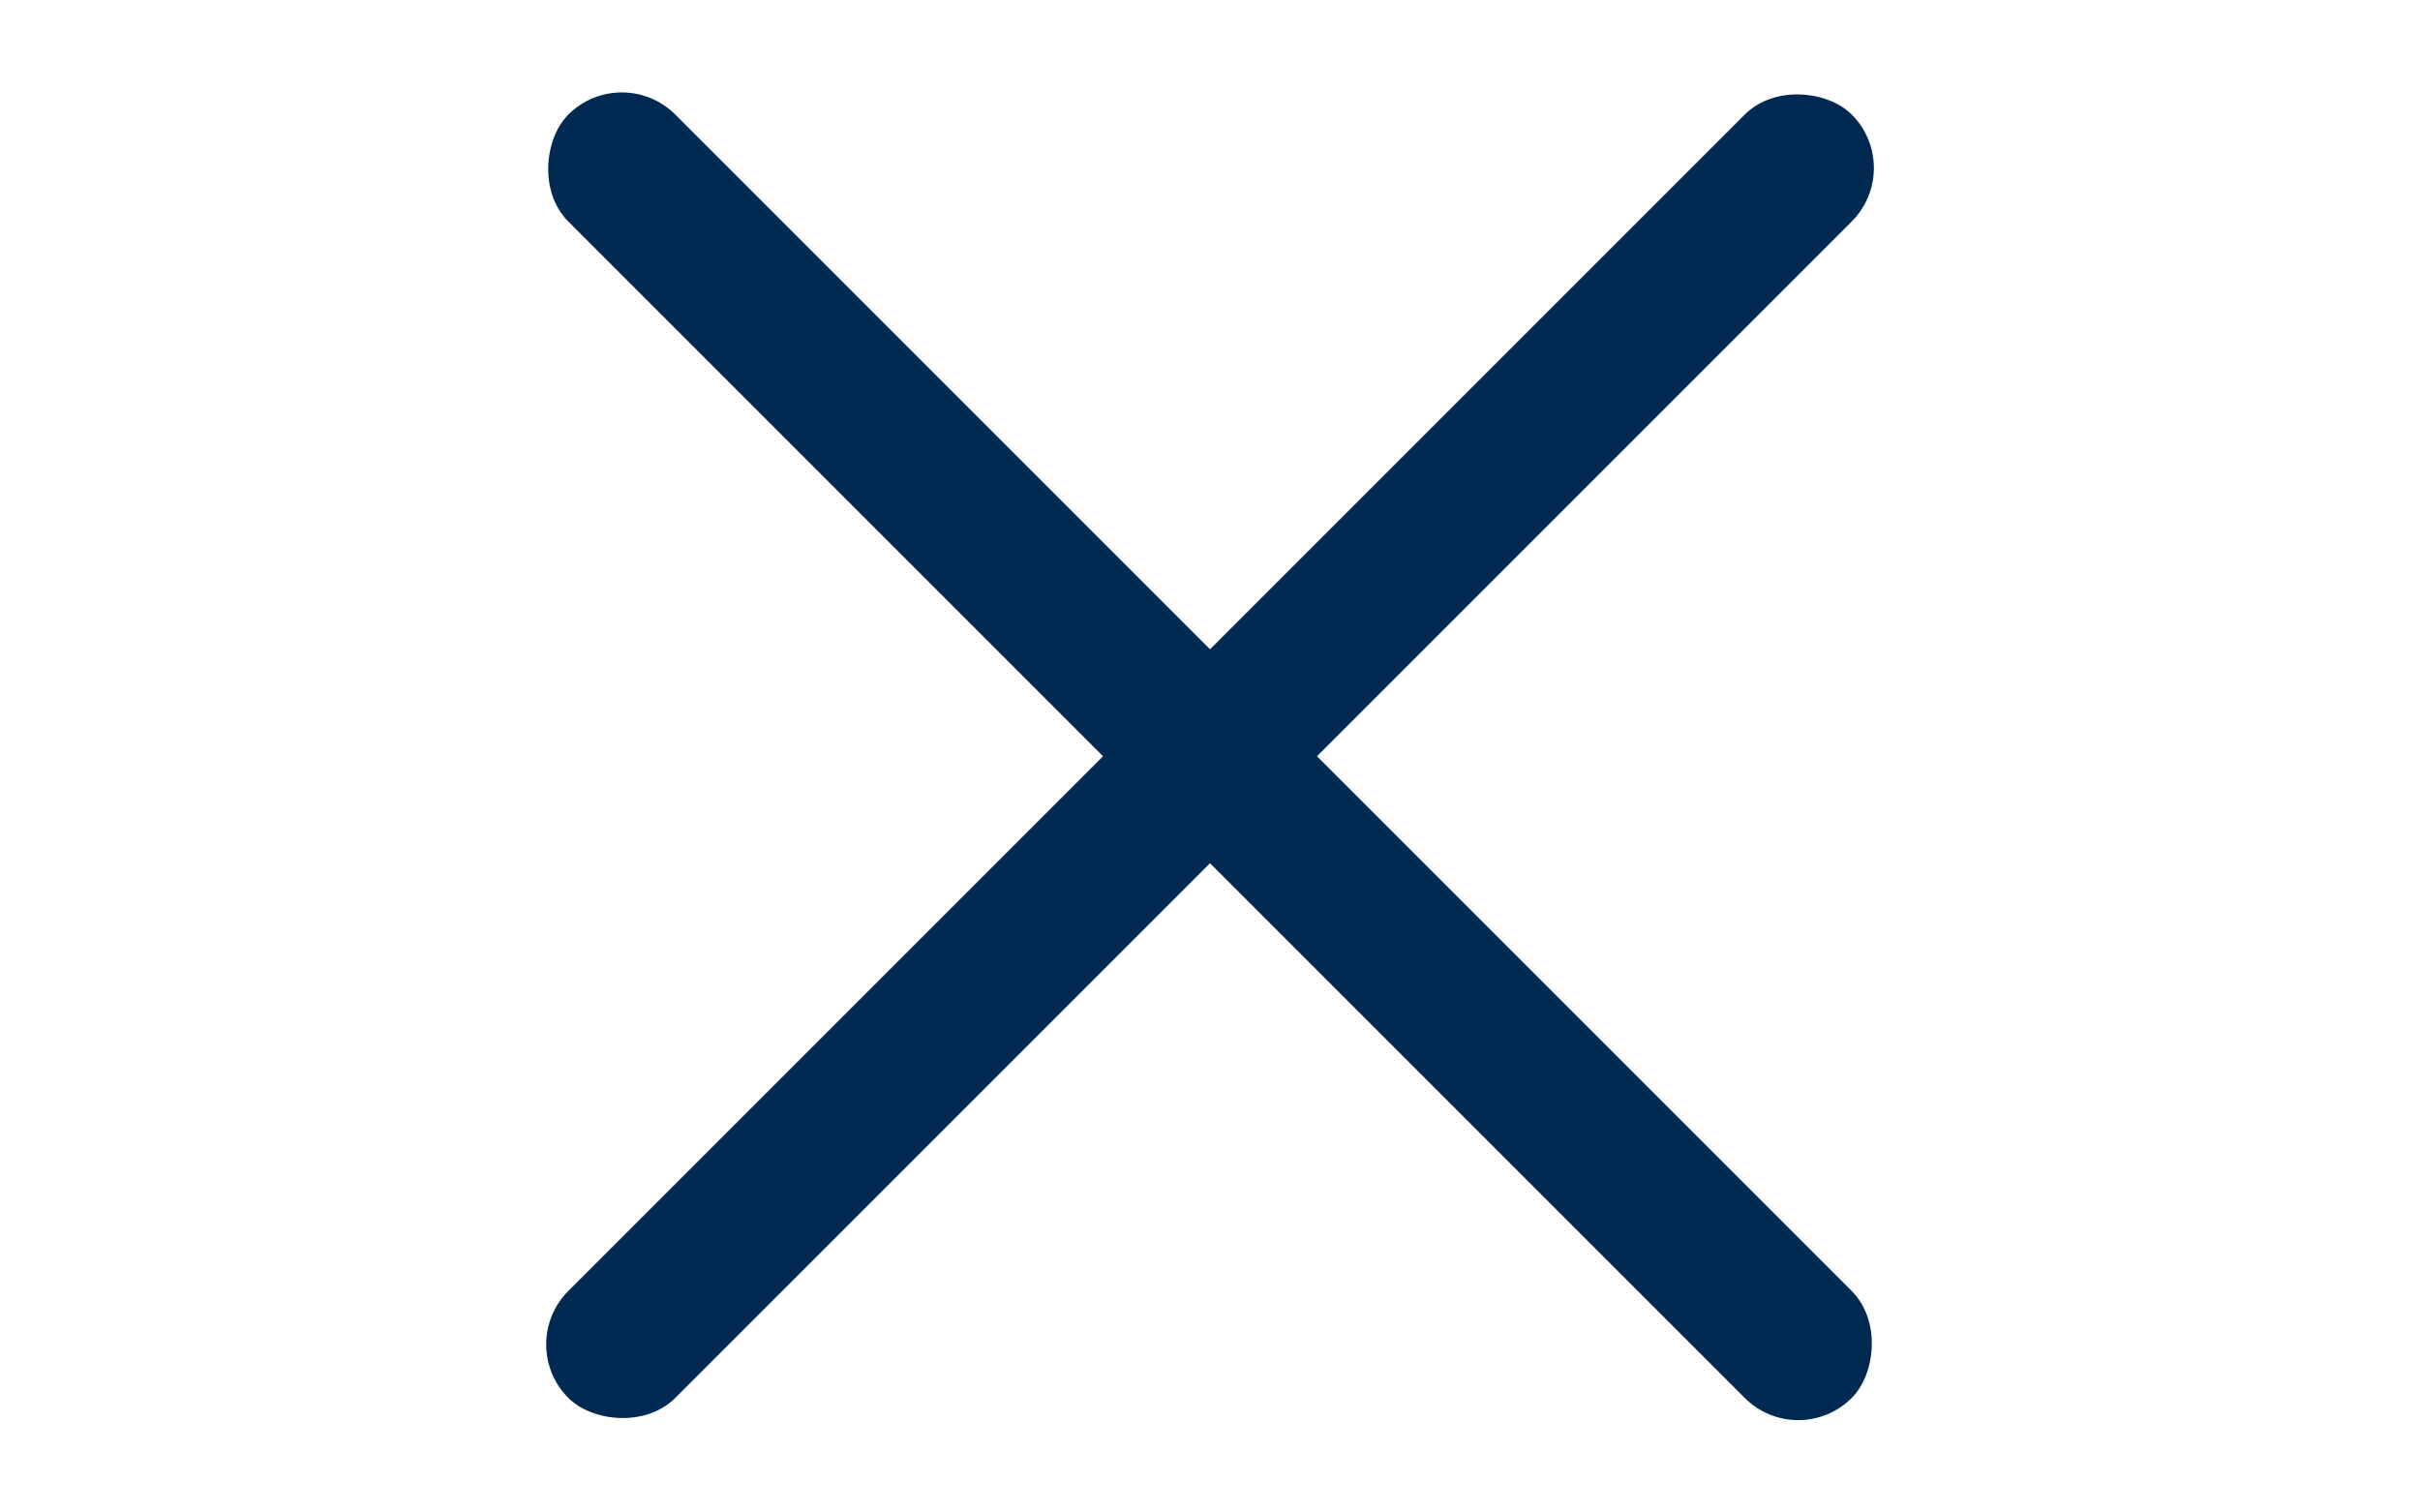 <svg width="32" height="20" viewBox="0 0 32 20" fill="none" xmlns="http://www.w3.org/2000/svg">
<rect x="6.808" y="17.778" width="24" height="2" rx="1" transform="rotate(-45 6.808 17.778)" fill="#002A52"/>
<rect x="8.222" y="0.808" width="24" height="2" rx="1" transform="rotate(45 8.222 0.808)" fill="#002A52"/>
</svg>
